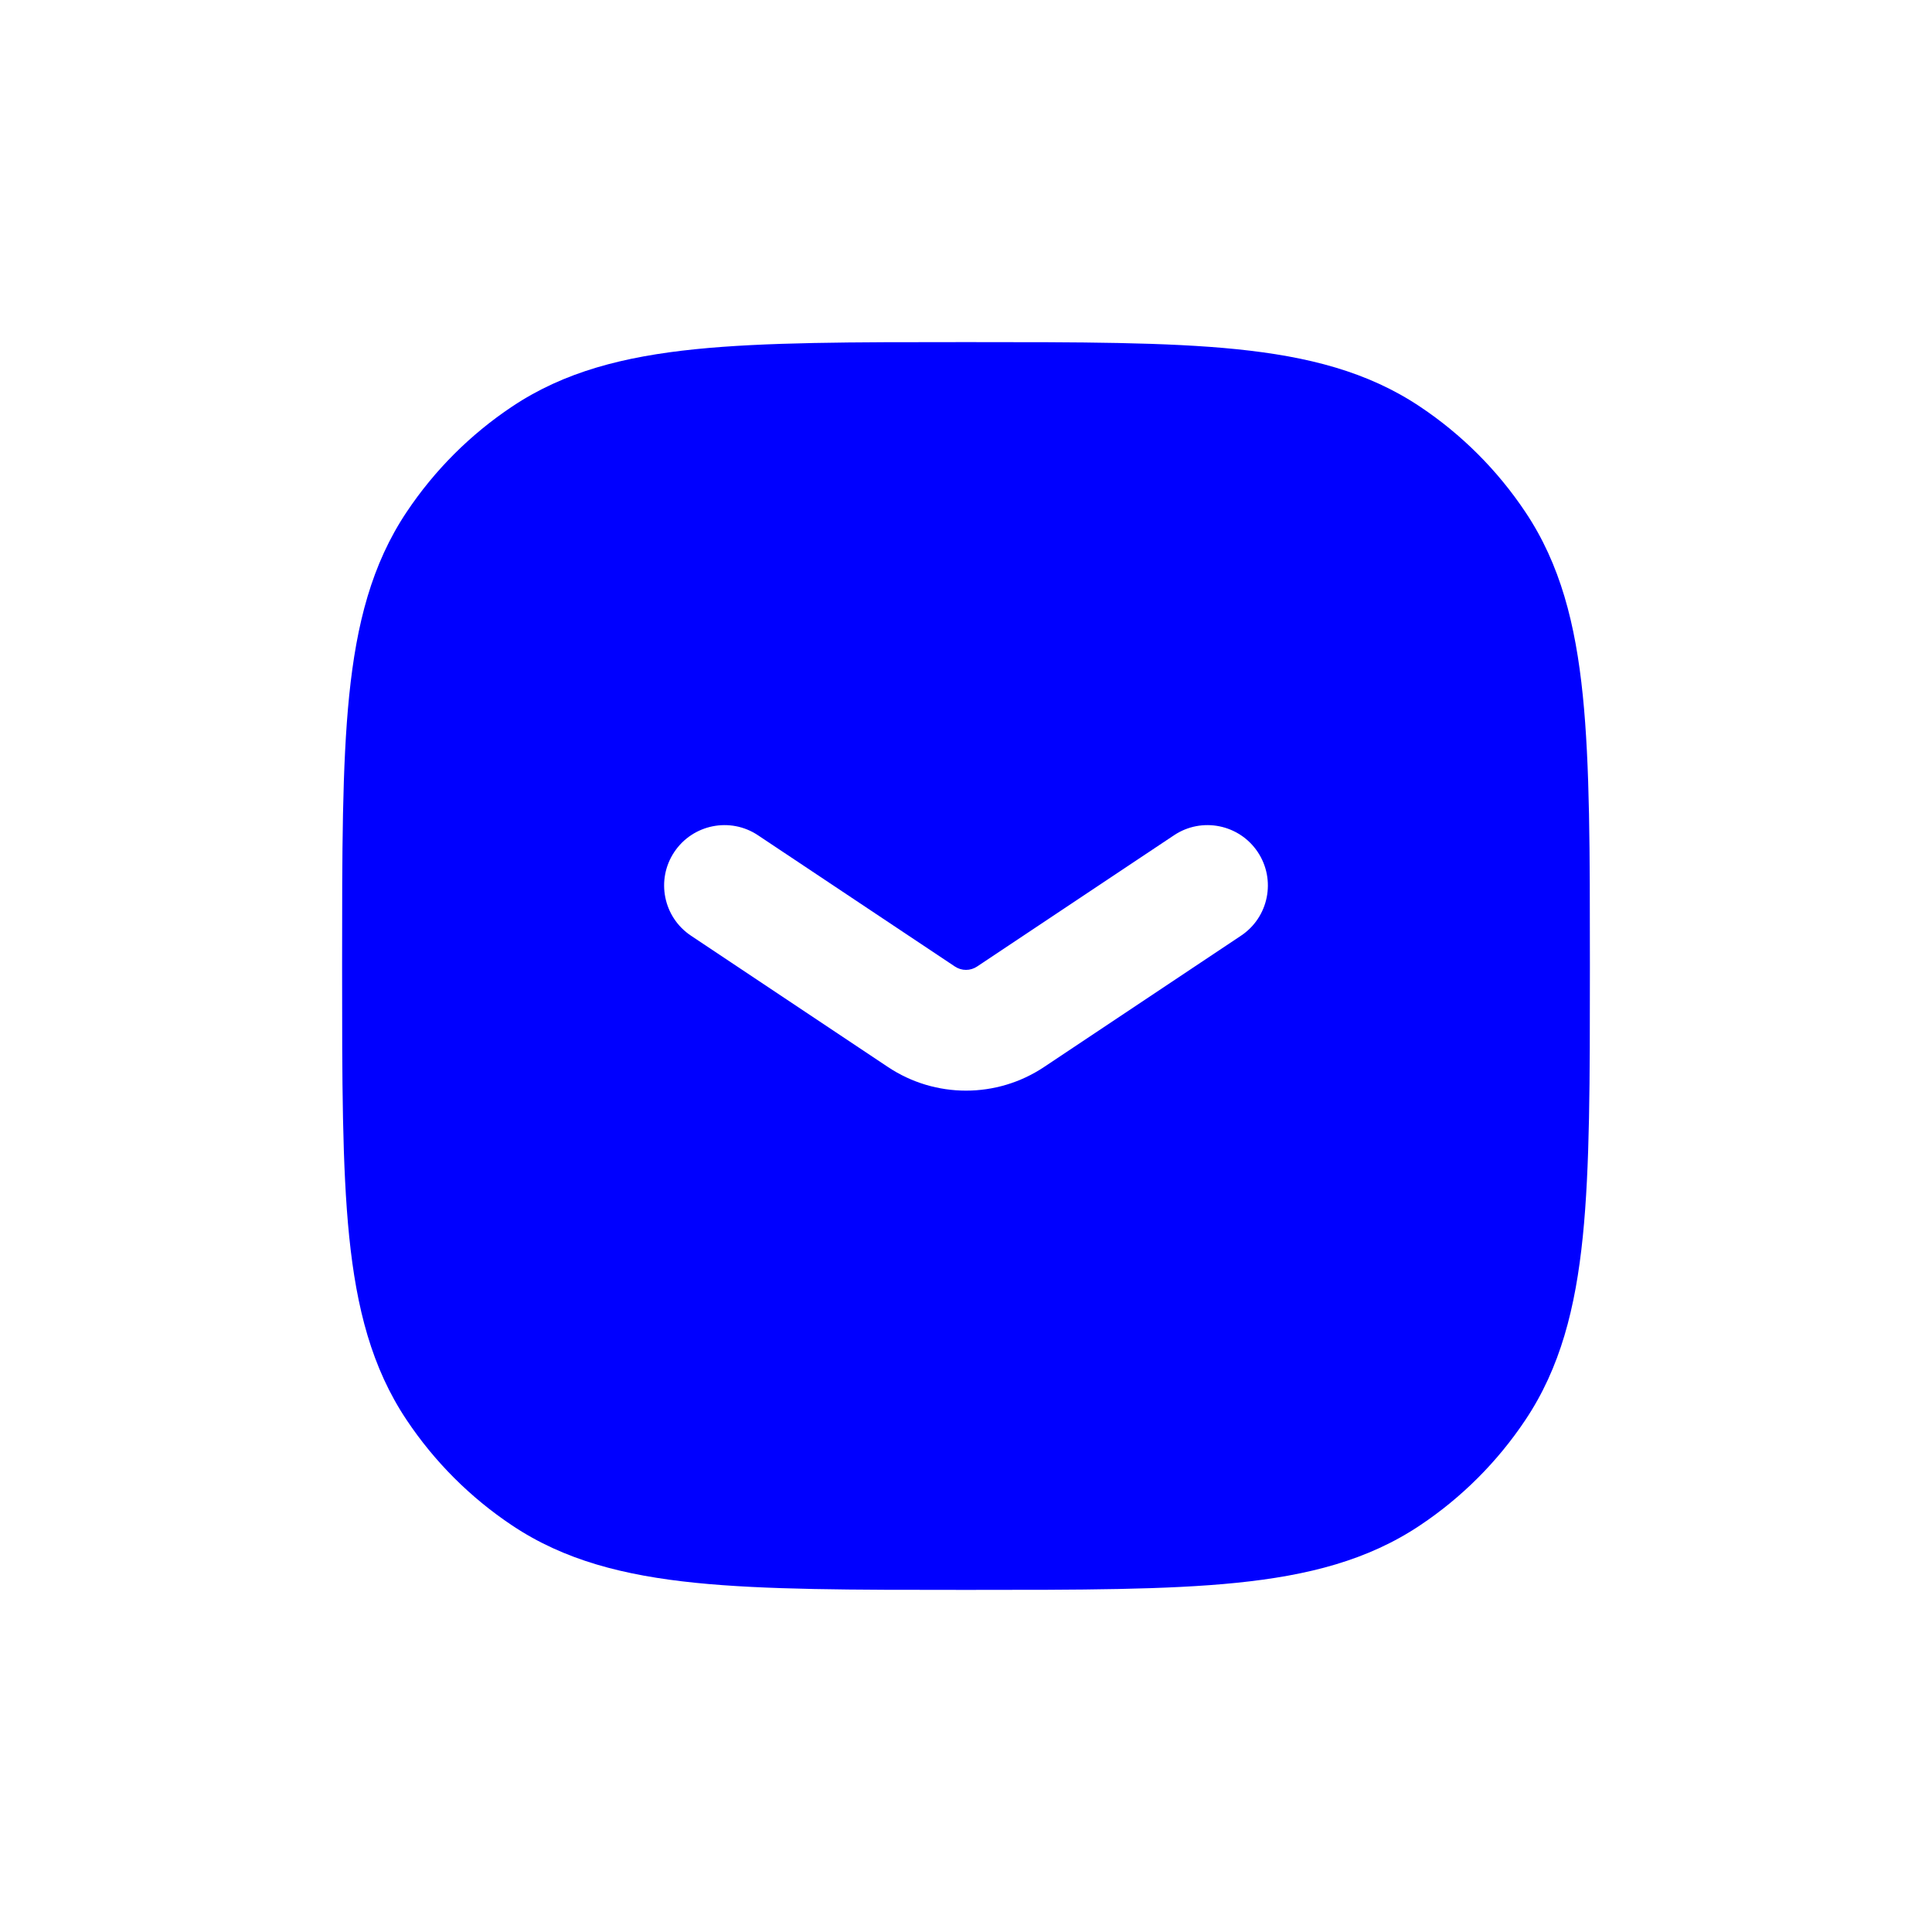 <svg width="50" height="50" viewBox="0 0 40 40" fill="none" xmlns="http://www.w3.org/2000/svg">
<path fill-rule="evenodd" clip-rule="evenodd" d="M19.931 7.083H20.069C22.351 7.083 24.16 7.083 25.604 7.23C27.083 7.381 28.318 7.696 29.398 8.418C30.263 8.995 31.005 9.737 31.582 10.602C32.304 11.682 32.619 12.917 32.77 14.397C32.917 15.841 32.917 17.649 32.917 19.931V20.069C32.917 22.351 32.917 24.16 32.77 25.604C32.619 27.083 32.304 28.318 31.582 29.398C31.005 30.263 30.263 31.005 29.398 31.582C28.318 32.304 27.083 32.619 25.604 32.77C24.16 32.917 22.351 32.917 20.069 32.917H19.931C17.649 32.917 15.841 32.917 14.396 32.77C12.917 32.619 11.682 32.304 10.602 31.582C9.737 31.005 8.995 30.263 8.418 29.398C7.696 28.318 7.381 27.083 7.23 25.604C7.083 24.16 7.083 22.351 7.083 20.069V19.931C7.083 17.649 7.083 15.841 7.23 14.397C7.381 12.917 7.696 11.682 8.418 10.602C8.995 9.737 9.737 8.995 10.602 8.418C11.682 7.696 12.917 7.381 14.396 7.23C15.841 7.083 17.649 7.083 19.931 7.083ZM15.693 17.293C15.119 16.91 14.343 17.066 13.96 17.64C13.577 18.214 13.732 18.991 14.307 19.373L18.382 22.09C19.362 22.744 20.638 22.744 21.618 22.09L25.693 19.373C26.268 18.991 26.423 18.214 26.04 17.64C25.657 17.066 24.881 16.91 24.307 17.293L20.231 20.01C20.091 20.104 19.909 20.104 19.769 20.01L15.693 17.293Z" fill="#0000FF"/>
</svg>

